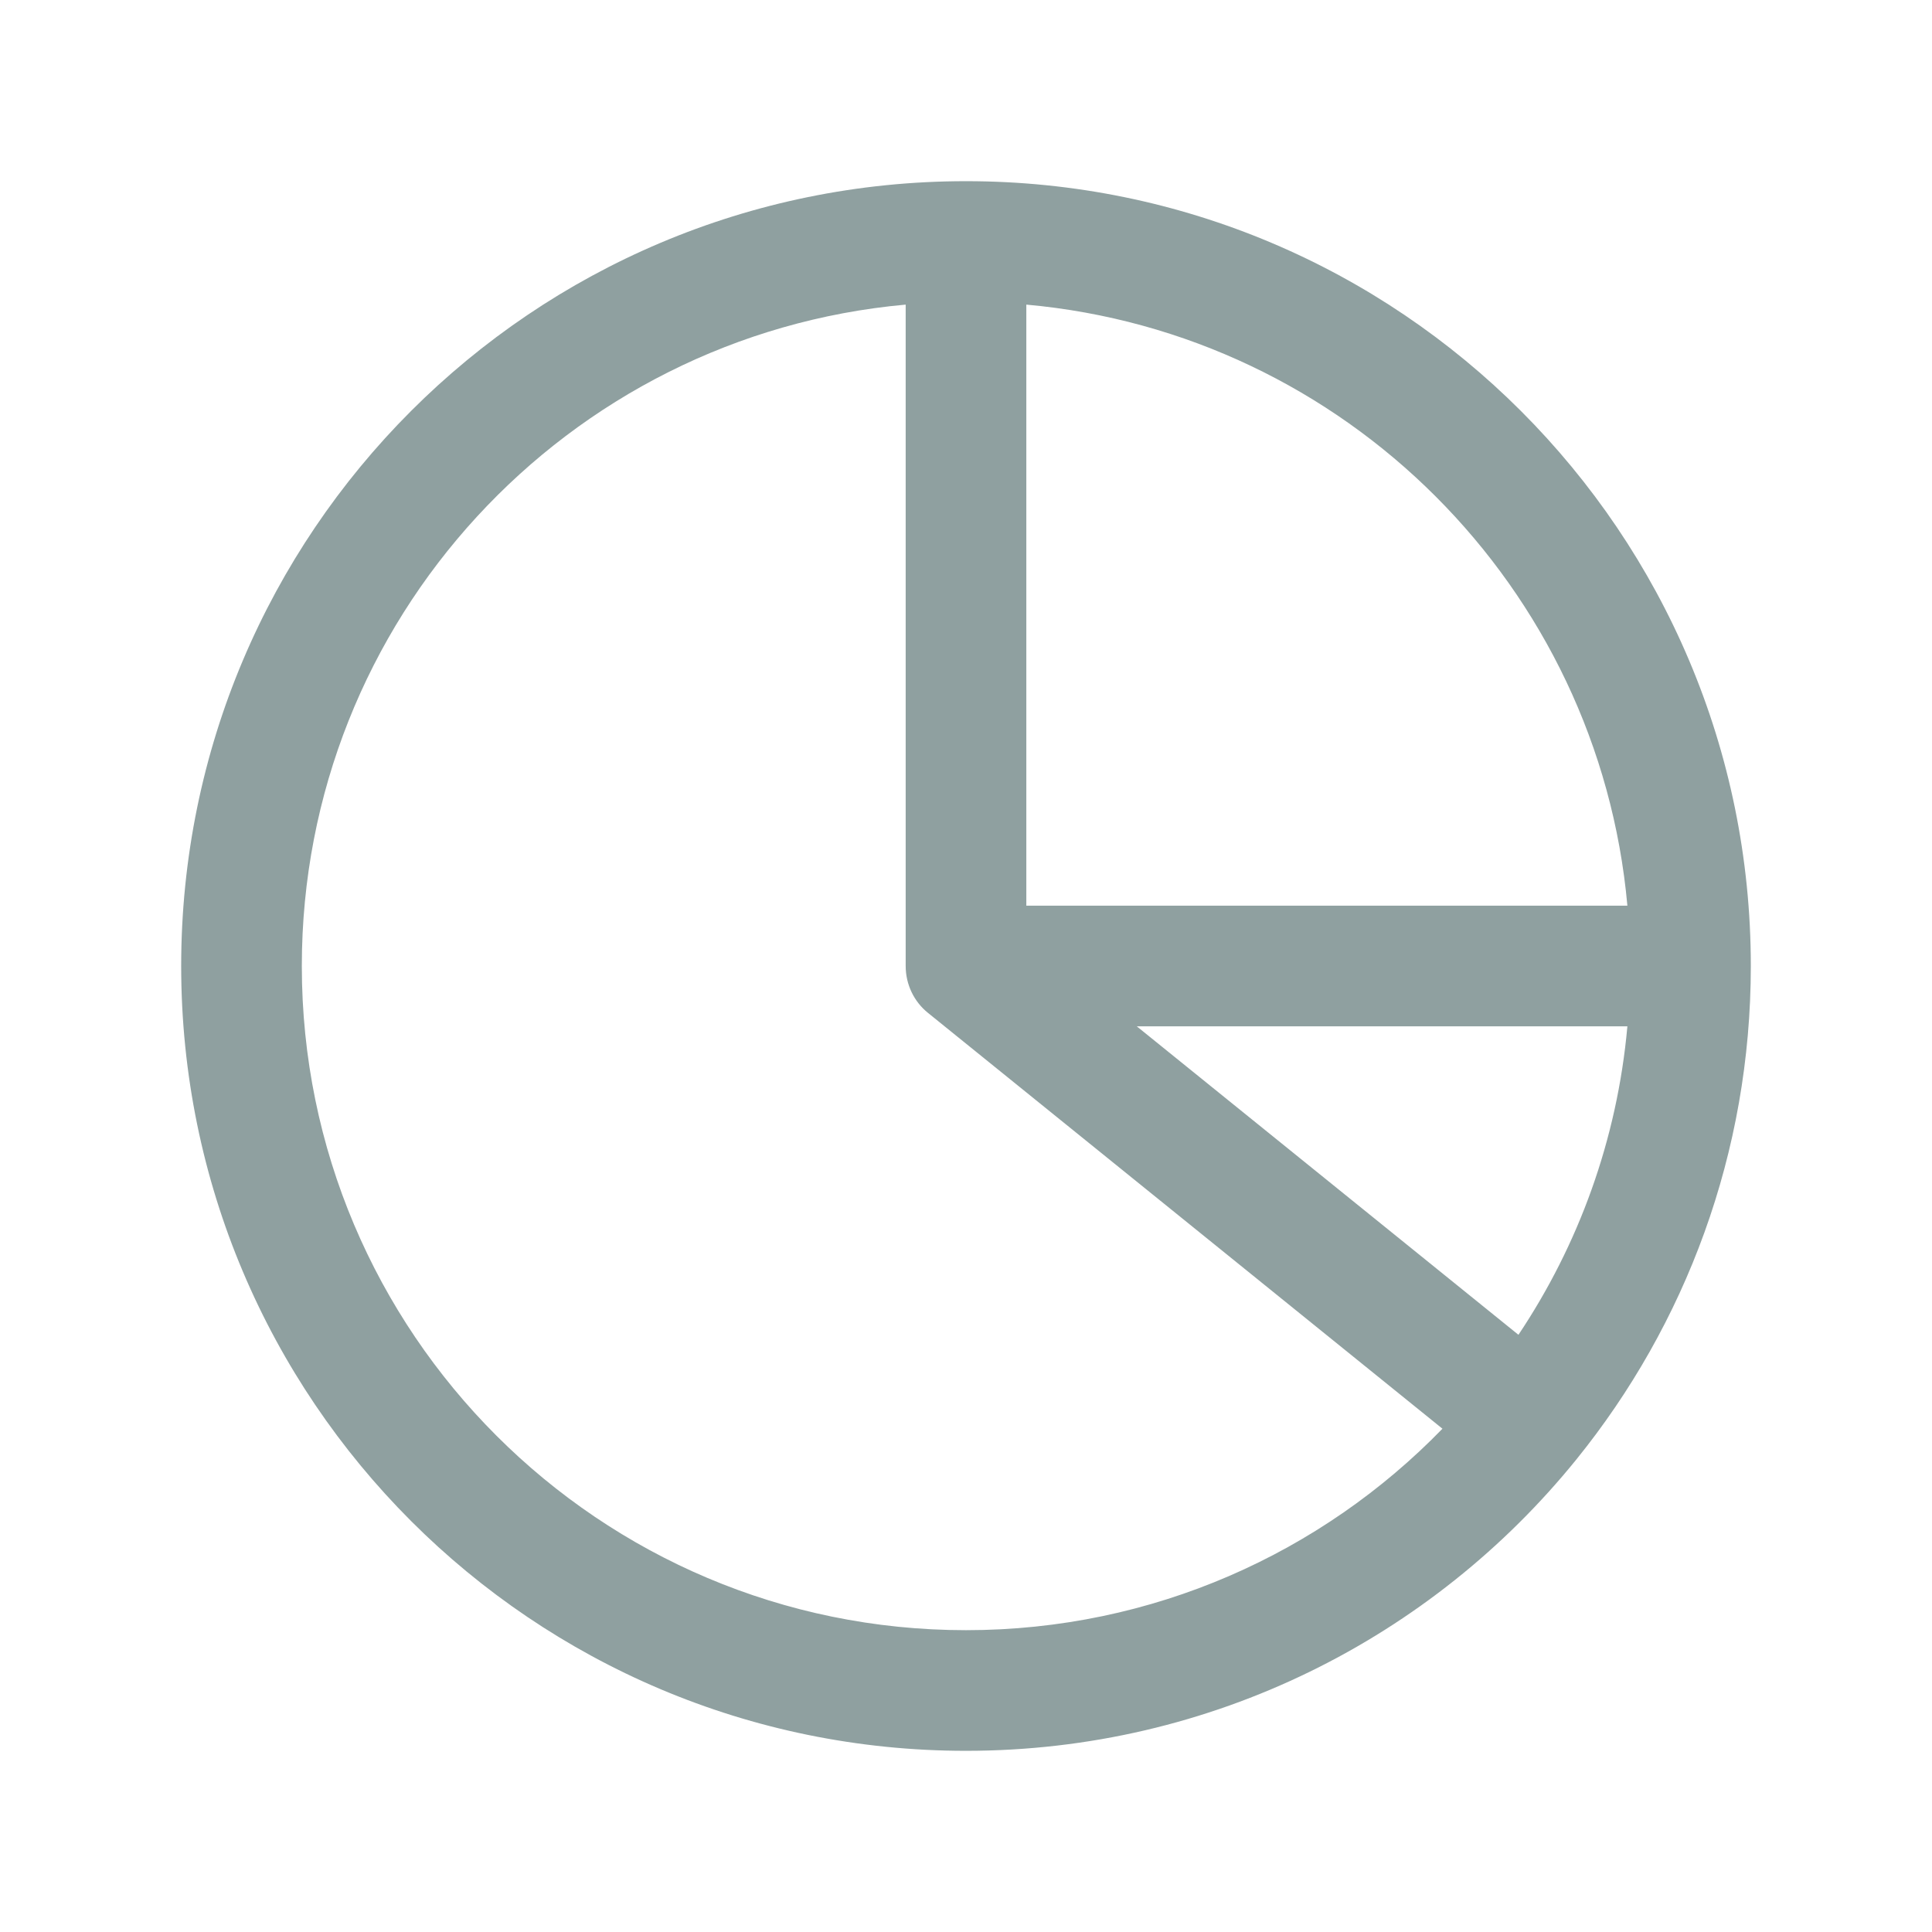 <svg width="18" height="18" viewBox="0 0 18 18" fill="none" xmlns="http://www.w3.org/2000/svg">
<path fill-rule="evenodd" clip-rule="evenodd" d="M8.438 2.838C5.284 3.122 2.812 5.772 2.812 9C2.812 12.417 5.583 15.188 9 15.188C10.741 15.188 12.314 14.469 13.439 13.311L8.646 9.437C8.514 9.331 8.438 9.17 8.438 9V2.838ZM9.562 2.838V8.438H15.162C14.895 5.469 12.531 3.105 9.562 2.838ZM15.162 9.562H10.591L14.147 12.436C14.706 11.6 15.067 10.62 15.162 9.562ZM1.688 9C1.688 4.961 4.961 1.688 9 1.688C13.039 1.688 16.312 4.961 16.312 9C16.312 10.741 15.703 12.341 14.687 13.597C13.348 15.252 11.297 16.312 9 16.312C4.961 16.312 1.688 13.039 1.688 9Z" fill="#8FA0A0"/>
</svg>
